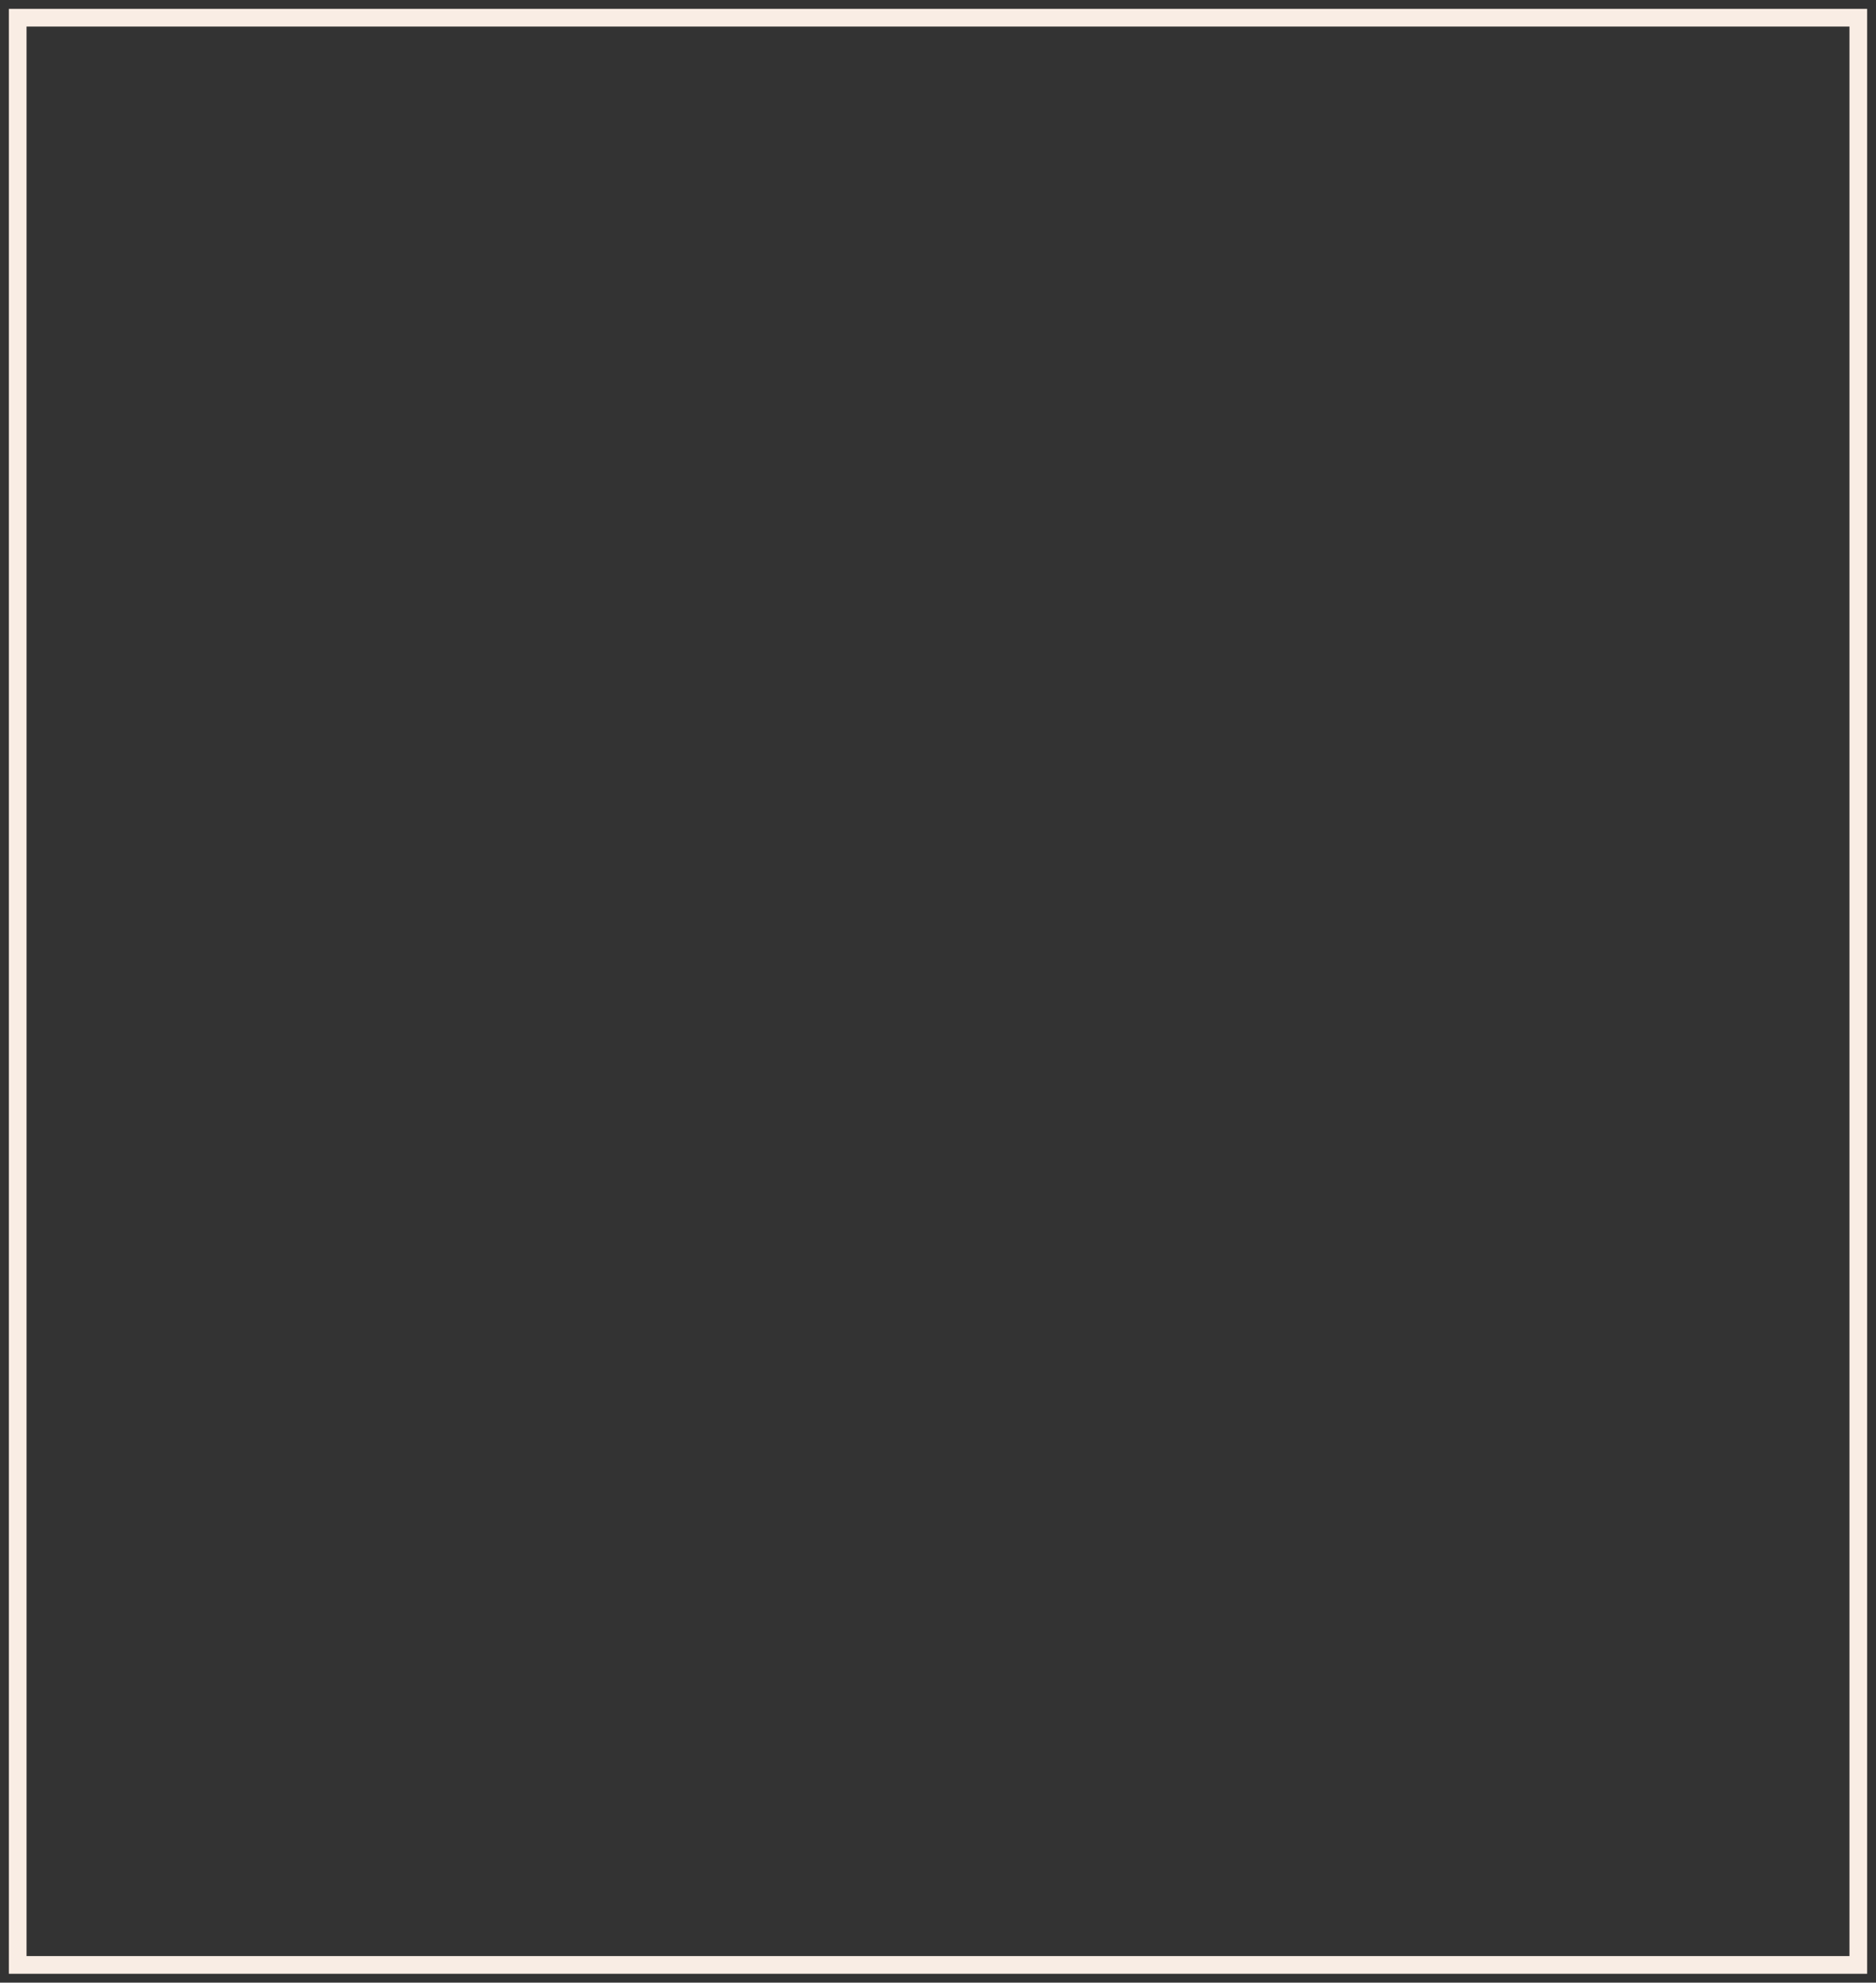 <svg width="106" height="112" viewBox="0 0 106 112" fill="none" xmlns="http://www.w3.org/2000/svg">
<rect x="0" y="0" width="106" height="112" fill="#333333" stroke="none"/>
<path d="M105 1H1V111H105V1Z" stroke="#F9EDE4" stroke-miterlimit="10"/>
</svg>
